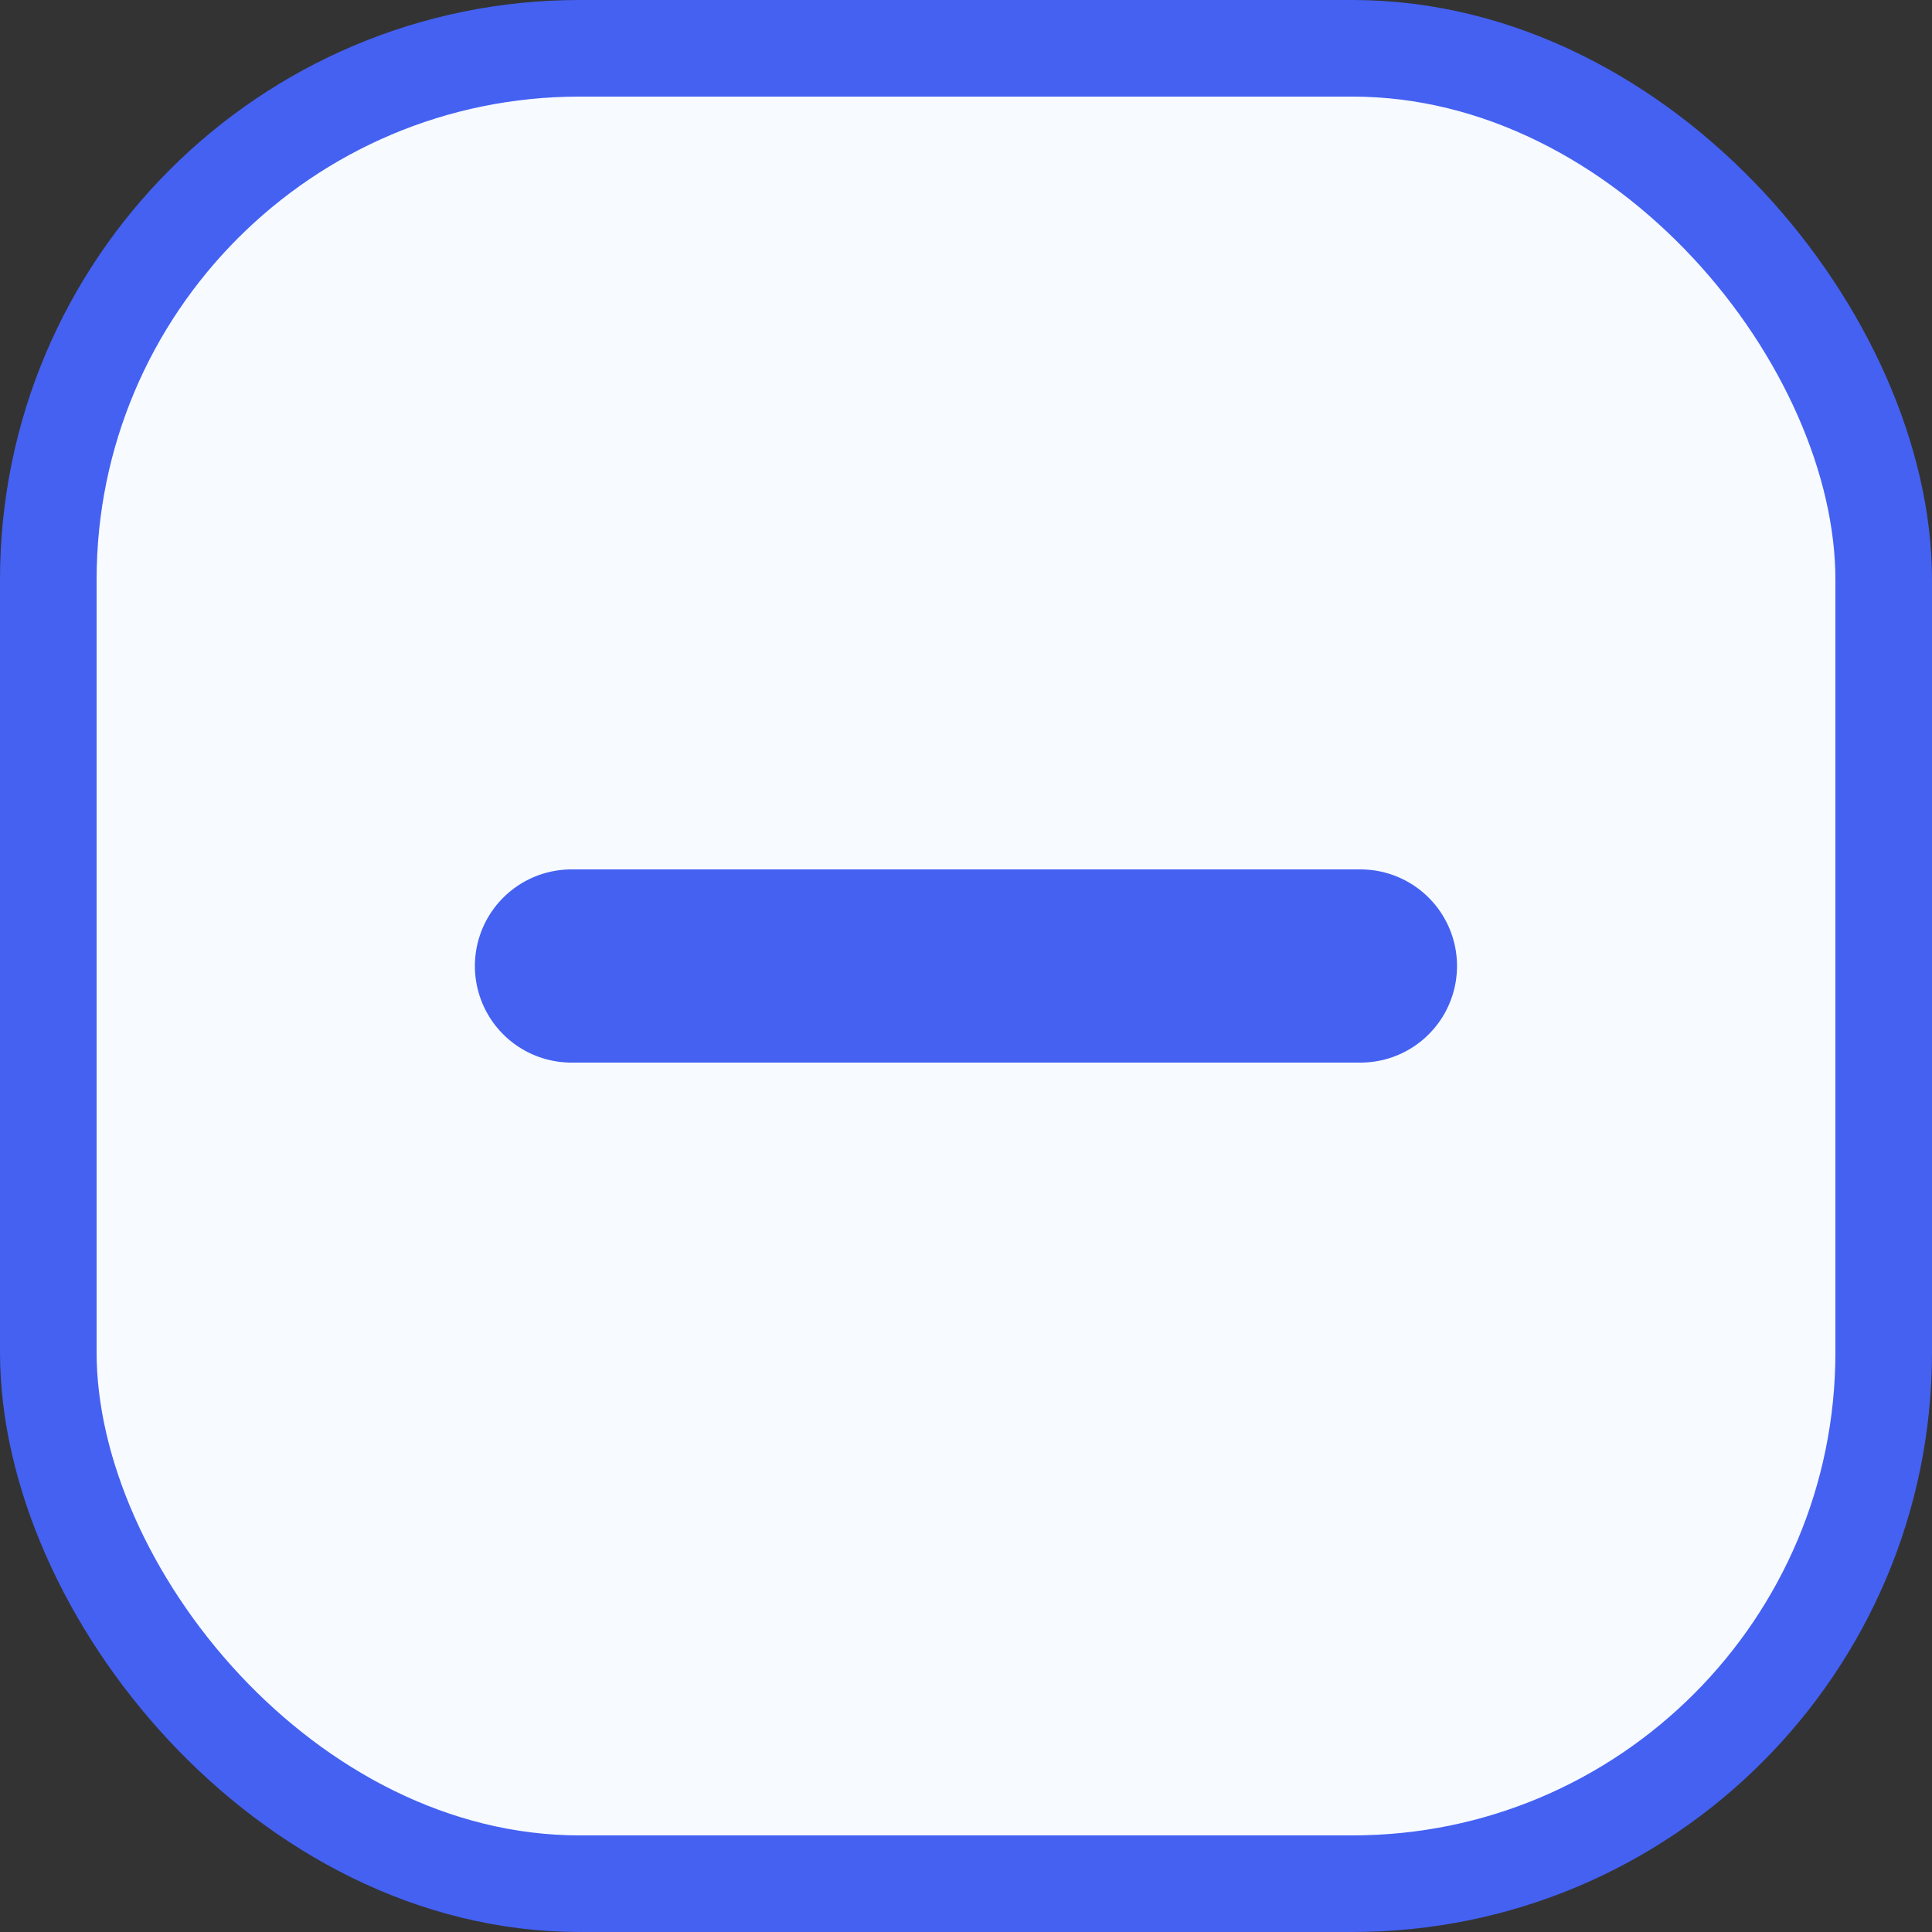 <svg width="20" height="20" viewBox="0 0 20 20" fill="none" xmlns="http://www.w3.org/2000/svg">
<rect x="0" y="0" width="20" height="20" fill="#333333" stroke="none"/>
<rect x="0.5" y="0.5" width="19" height="19" rx="5.5" fill="#F7FAFF"/>
<rect x="0.5" y="0.5" width="19" height="19" rx="5.5" stroke="#4461F2"/>
<path d="M5.916 10H14.083" stroke="#4461F2" stroke-width="2" stroke-linecap="round" stroke-linejoin="round"/>
</svg>
